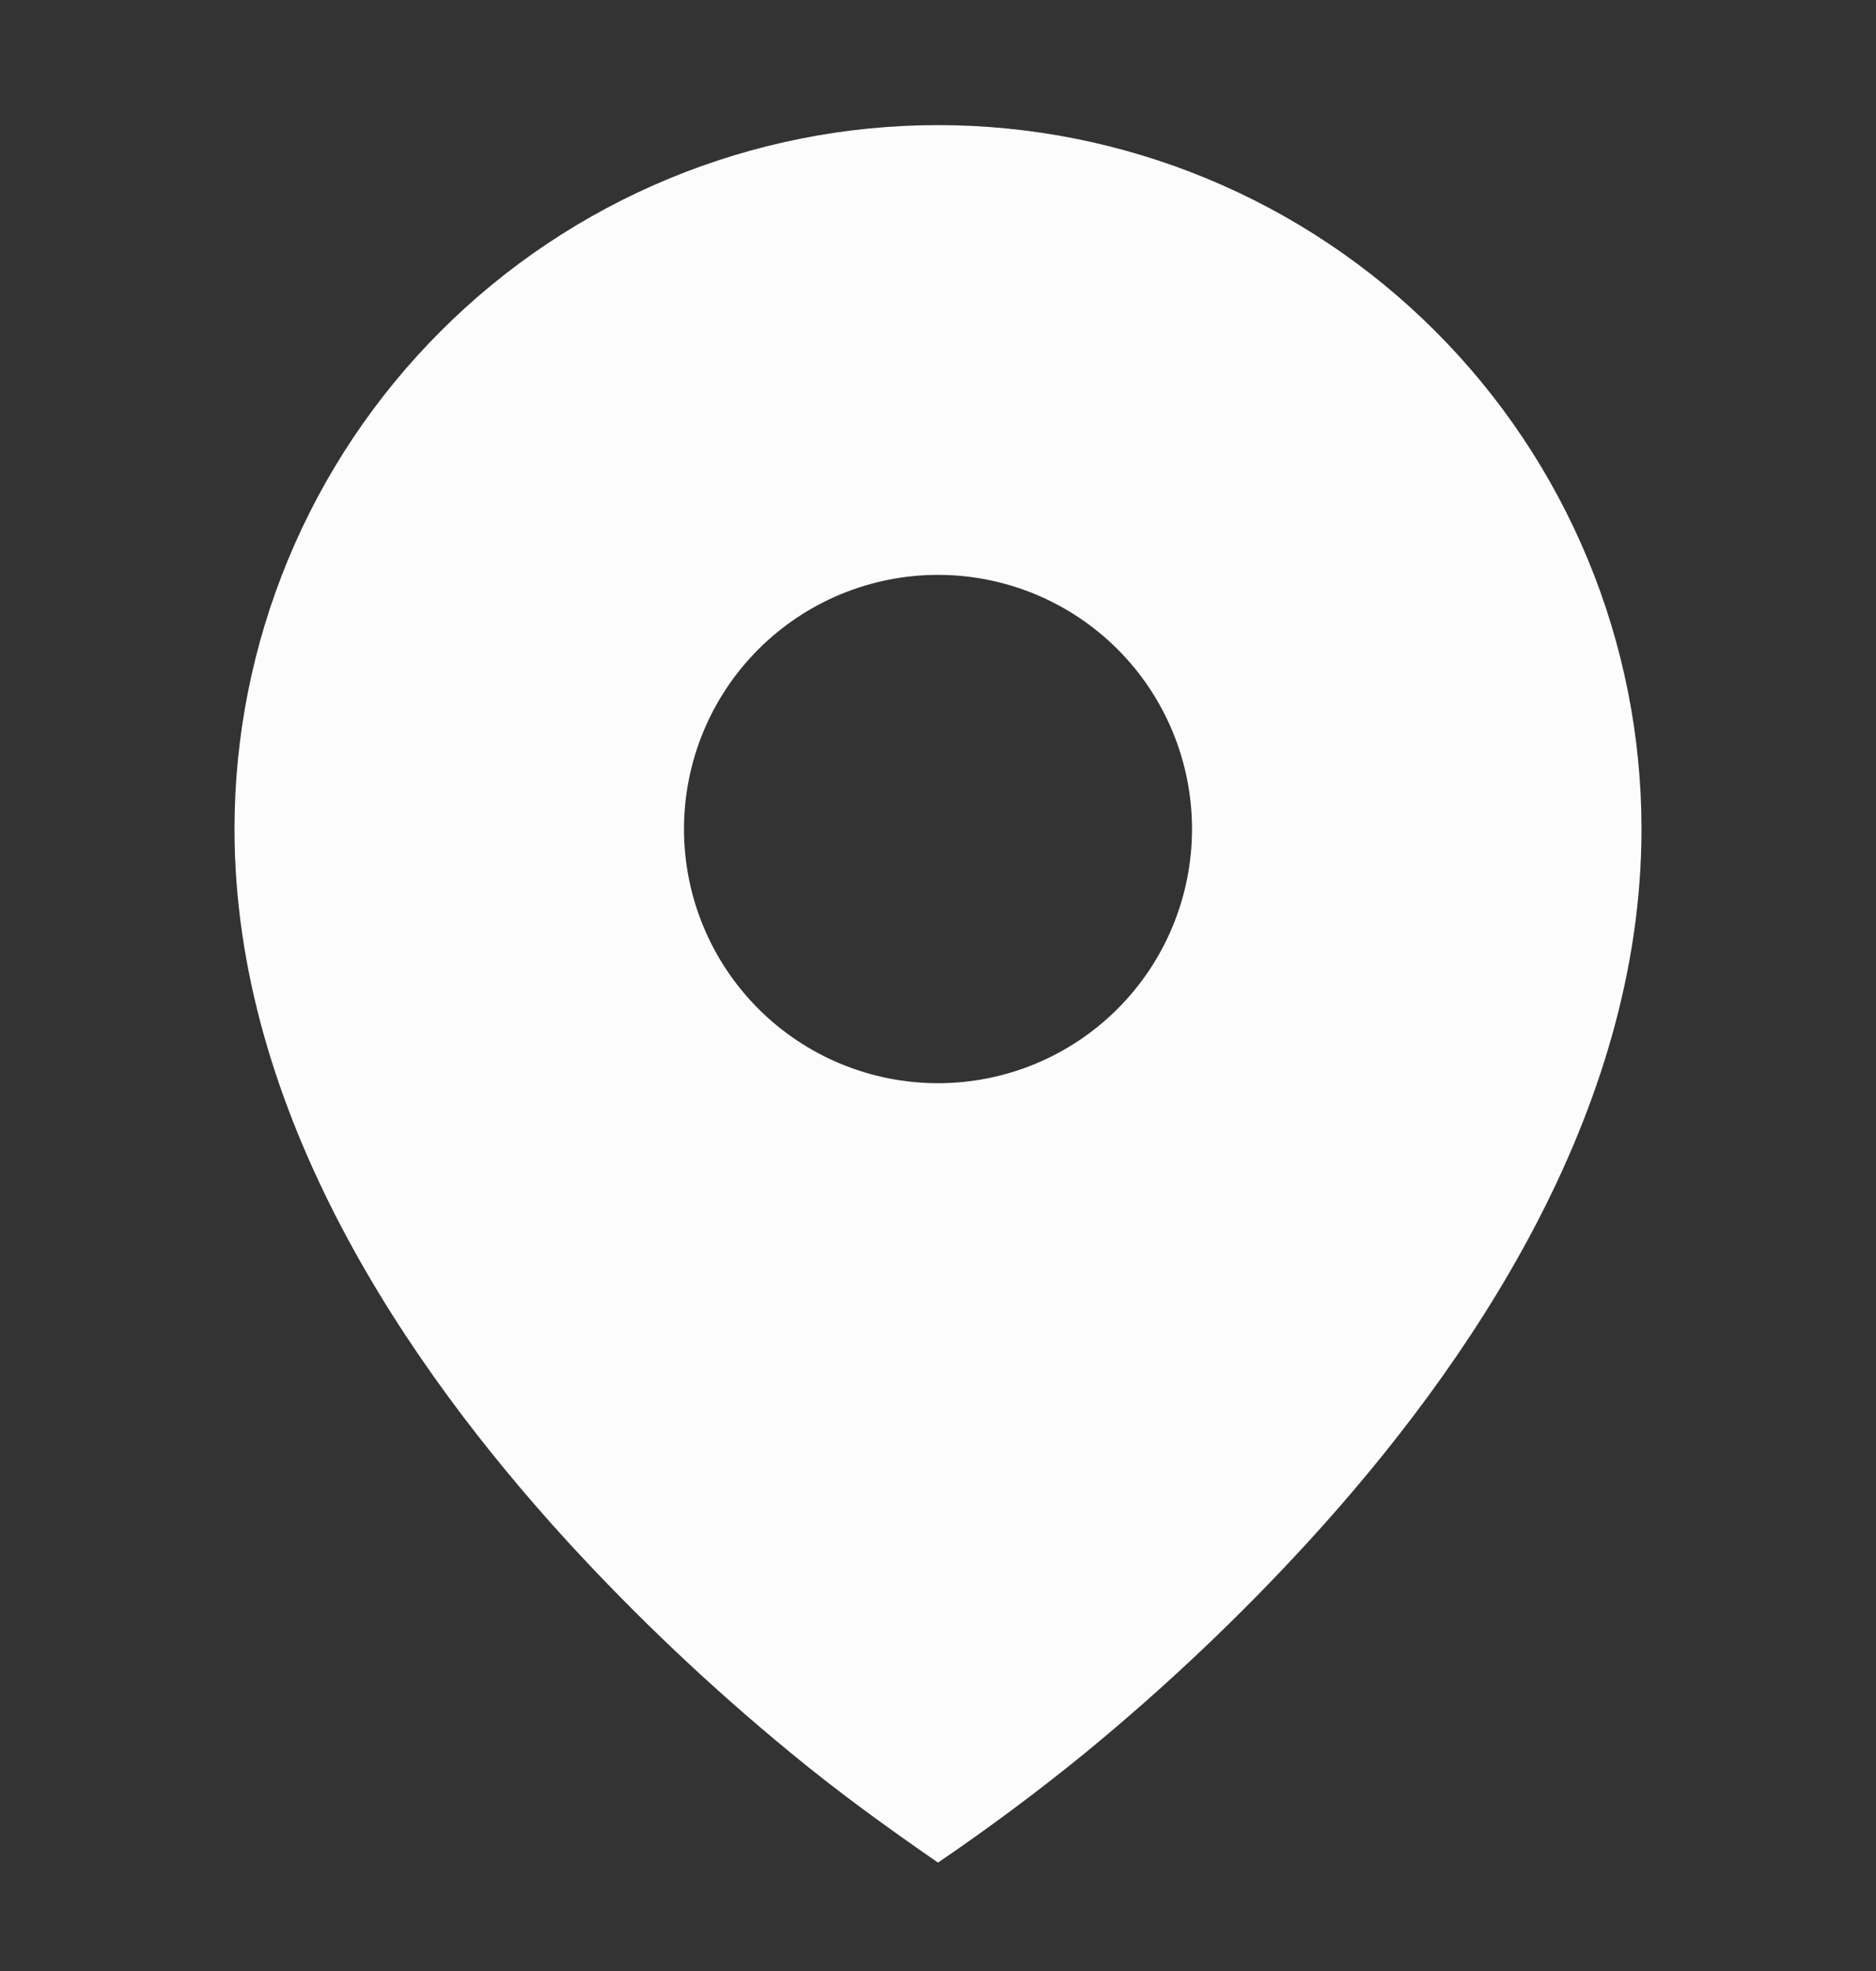 <svg width="20" height="21" viewBox="0 0 20 21" fill="none" xmlns="http://www.w3.org/2000/svg">
<rect x="0" y="0" width="20" height="21" fill="#333333" stroke="none"/>
<path d="M8.429 18.675C8.934 19.092 9.461 19.473 10 19.845C10.54 19.478 11.064 19.088 11.571 18.675C12.415 17.982 13.21 17.231 13.948 16.426C15.652 14.564 17.5 11.864 17.5 8.833C17.5 7.848 17.306 6.873 16.929 5.963C16.552 5.053 16 4.226 15.303 3.53C14.607 2.833 13.78 2.281 12.87 1.904C11.96 1.527 10.985 1.333 10 1.333C9.015 1.333 8.04 1.527 7.13 1.904C6.22 2.281 5.393 2.833 4.697 3.53C4 4.226 3.448 5.053 3.071 5.963C2.694 6.873 2.5 7.848 2.5 8.833C2.5 11.864 4.348 14.563 6.052 16.426C6.791 17.231 7.585 17.982 8.429 18.675ZM10 11.541C9.282 11.541 8.593 11.256 8.085 10.748C7.577 10.24 7.292 9.551 7.292 8.833C7.292 8.115 7.577 7.426 8.085 6.918C8.593 6.41 9.282 6.125 10 6.125C10.718 6.125 11.407 6.41 11.915 6.918C12.423 7.426 12.708 8.115 12.708 8.833C12.708 9.551 12.423 10.24 11.915 10.748C11.407 11.256 10.718 11.541 10 11.541Z" fill="#FCFCFC"/>
</svg>
